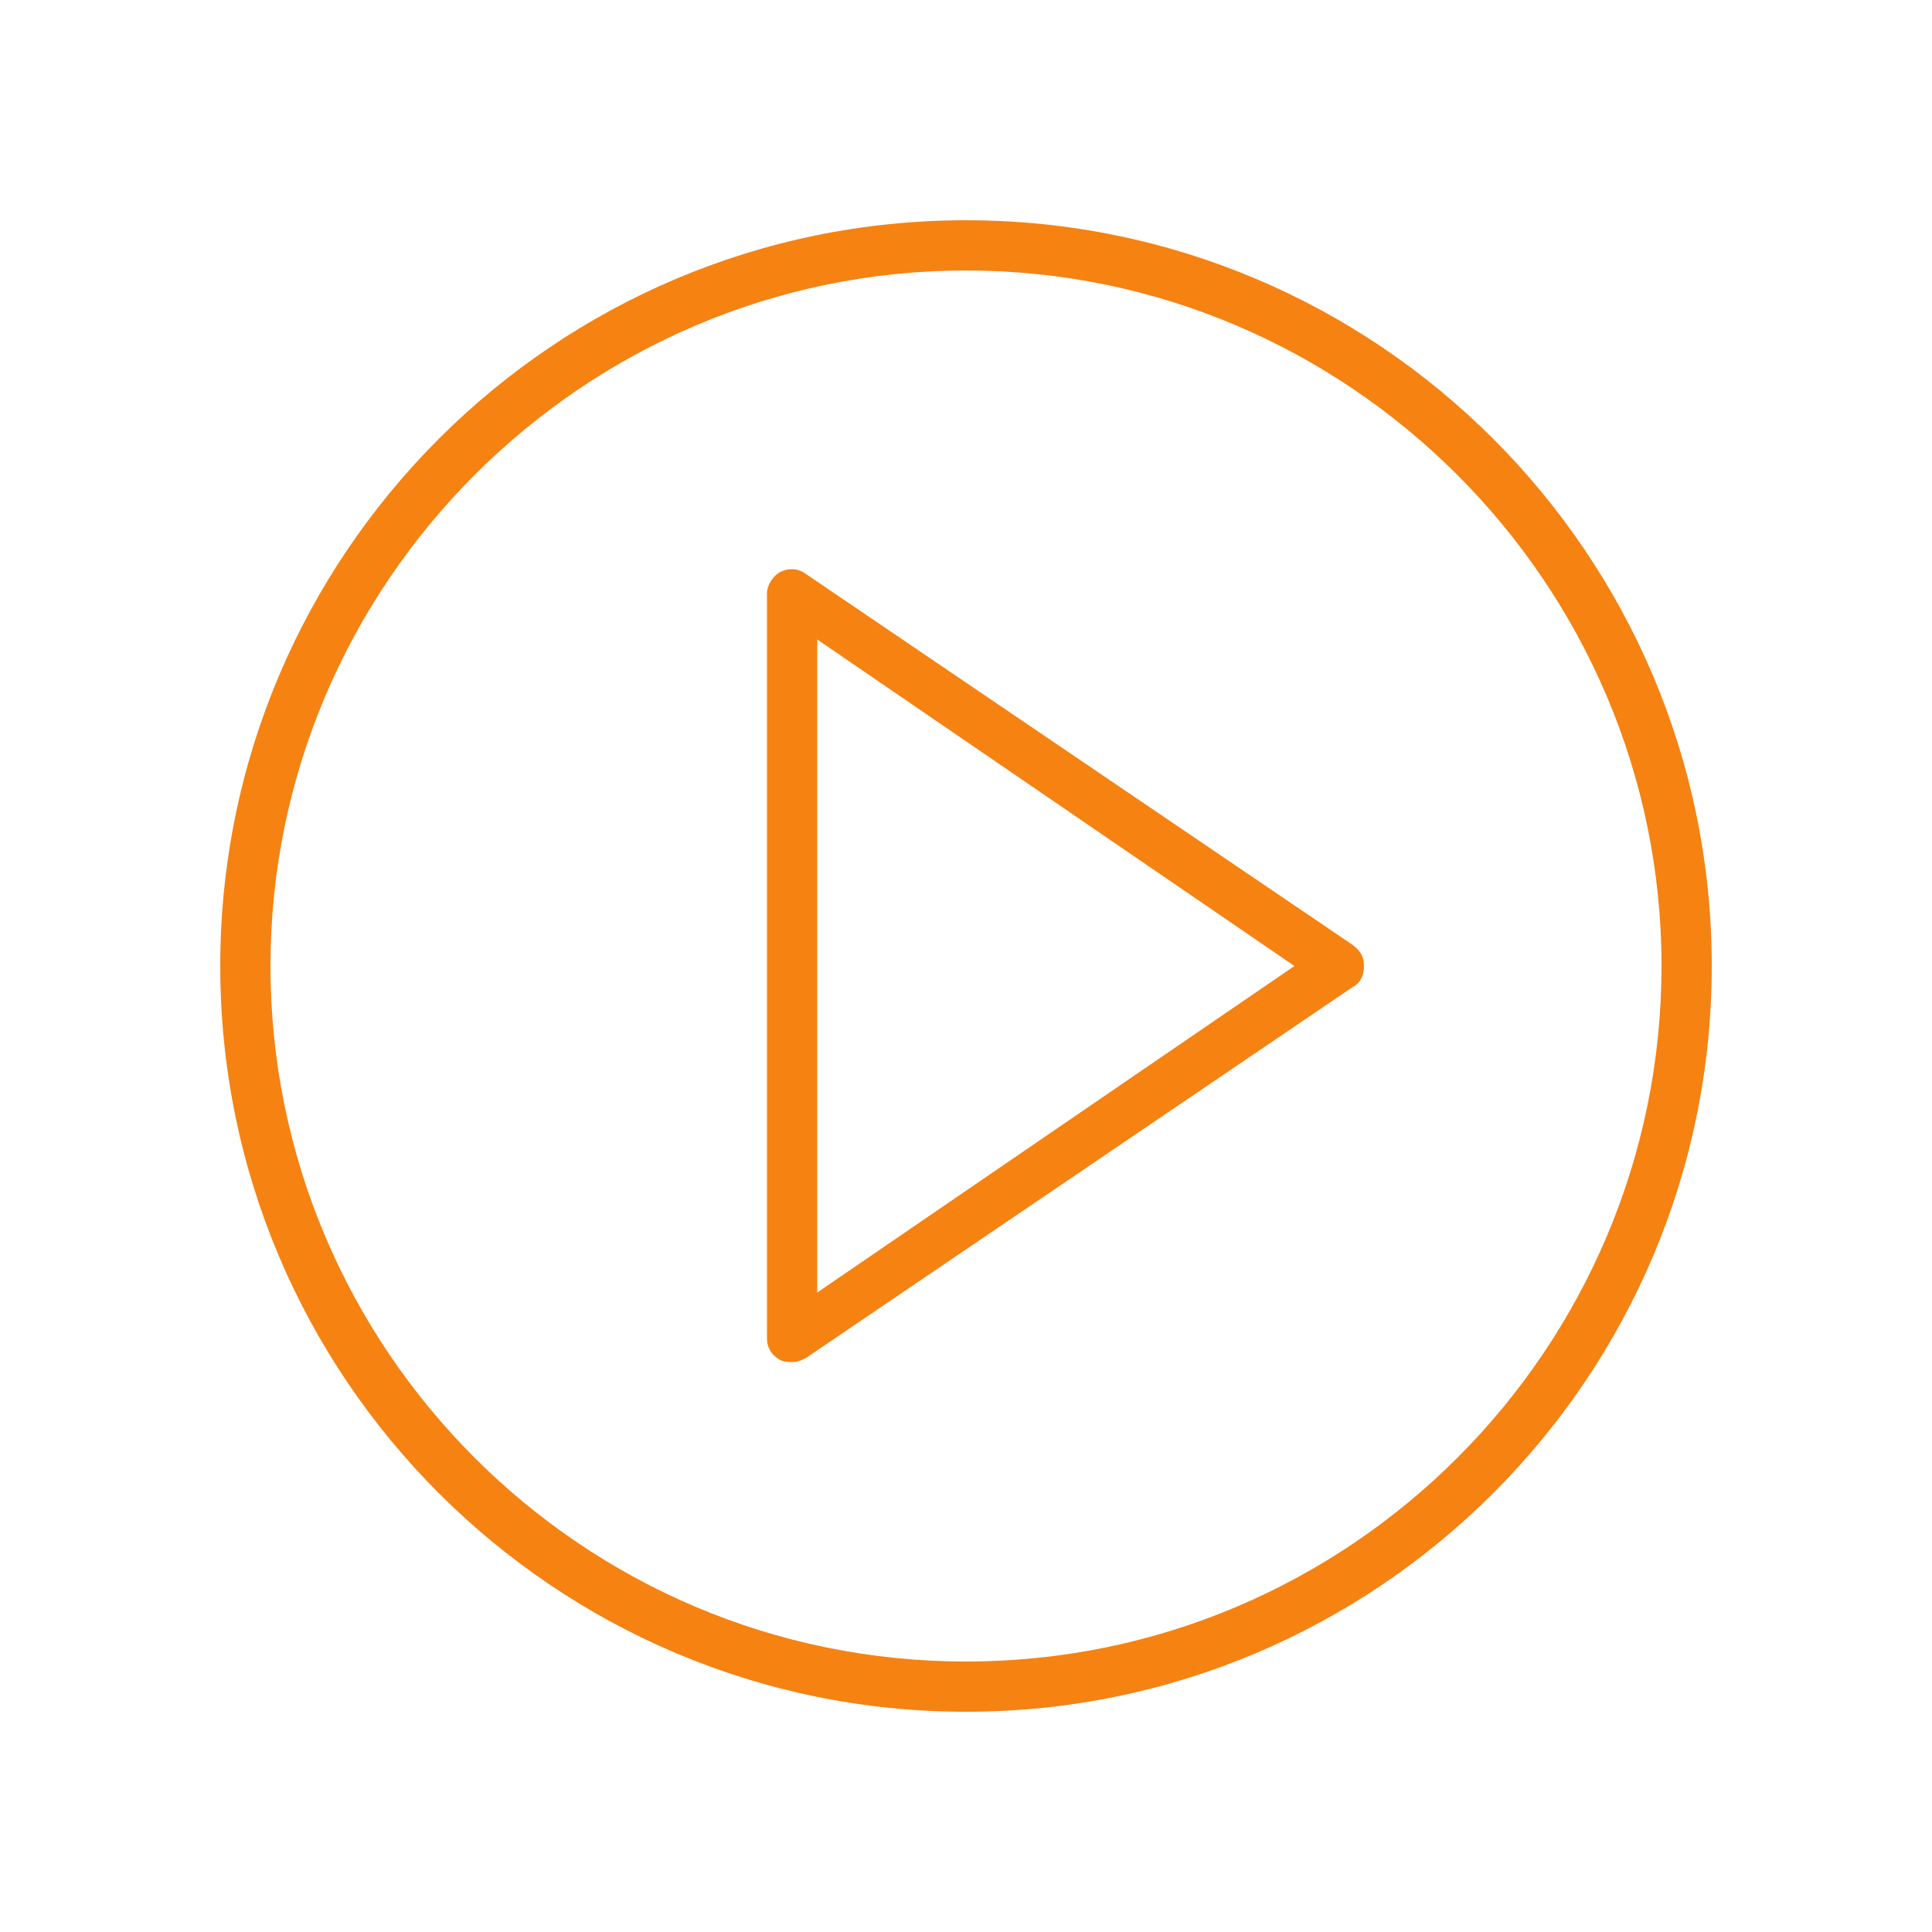 <?xml version="1.0" encoding="utf-8"?>
<!-- Generator: Adobe Illustrator 24.0.0, SVG Export Plug-In . SVG Version: 6.00 Build 0)  -->
<svg version="1.1" id="Layer_1" xmlns="http://www.w3.org/2000/svg" xmlns:xlink="http://www.w3.org/1999/xlink" x="0px" y="0px"
	 viewBox="0 0 100 100" style="enable-background:new 0 0 100 100;" xml:space="preserve">
<style type="text/css">
	.st0{fill:#F68212;}
</style>
<g>
	<path class="st0" d="M70,48.9L41.7,29.7c-0.4-0.3-0.9-0.3-1.3-0.1c-0.4,0.2-0.7,0.7-0.7,1.1v38.6c0,0.5,0.3,0.9,0.7,1.1
		c0.2,0.1,0.4,0.1,0.6,0.1c0.3,0,0.5-0.1,0.7-0.2L70,51.1c0.4-0.2,0.6-0.6,0.6-1.1S70.4,49.2,70,48.9z M42.3,66.9V33.1L67,50
		L42.3,66.9z"/>
	<path class="st0" d="M50,11.4c-21.3,0-38.6,17.3-38.6,38.6S28.7,88.6,50,88.6S88.6,71.3,88.6,50S71.3,11.4,50,11.4z M50,86
		c-19.9,0-36-16.2-36-36s16.2-36,36-36s36,16.2,36,36S69.9,86,50,86z"/>
</g>
</svg>
